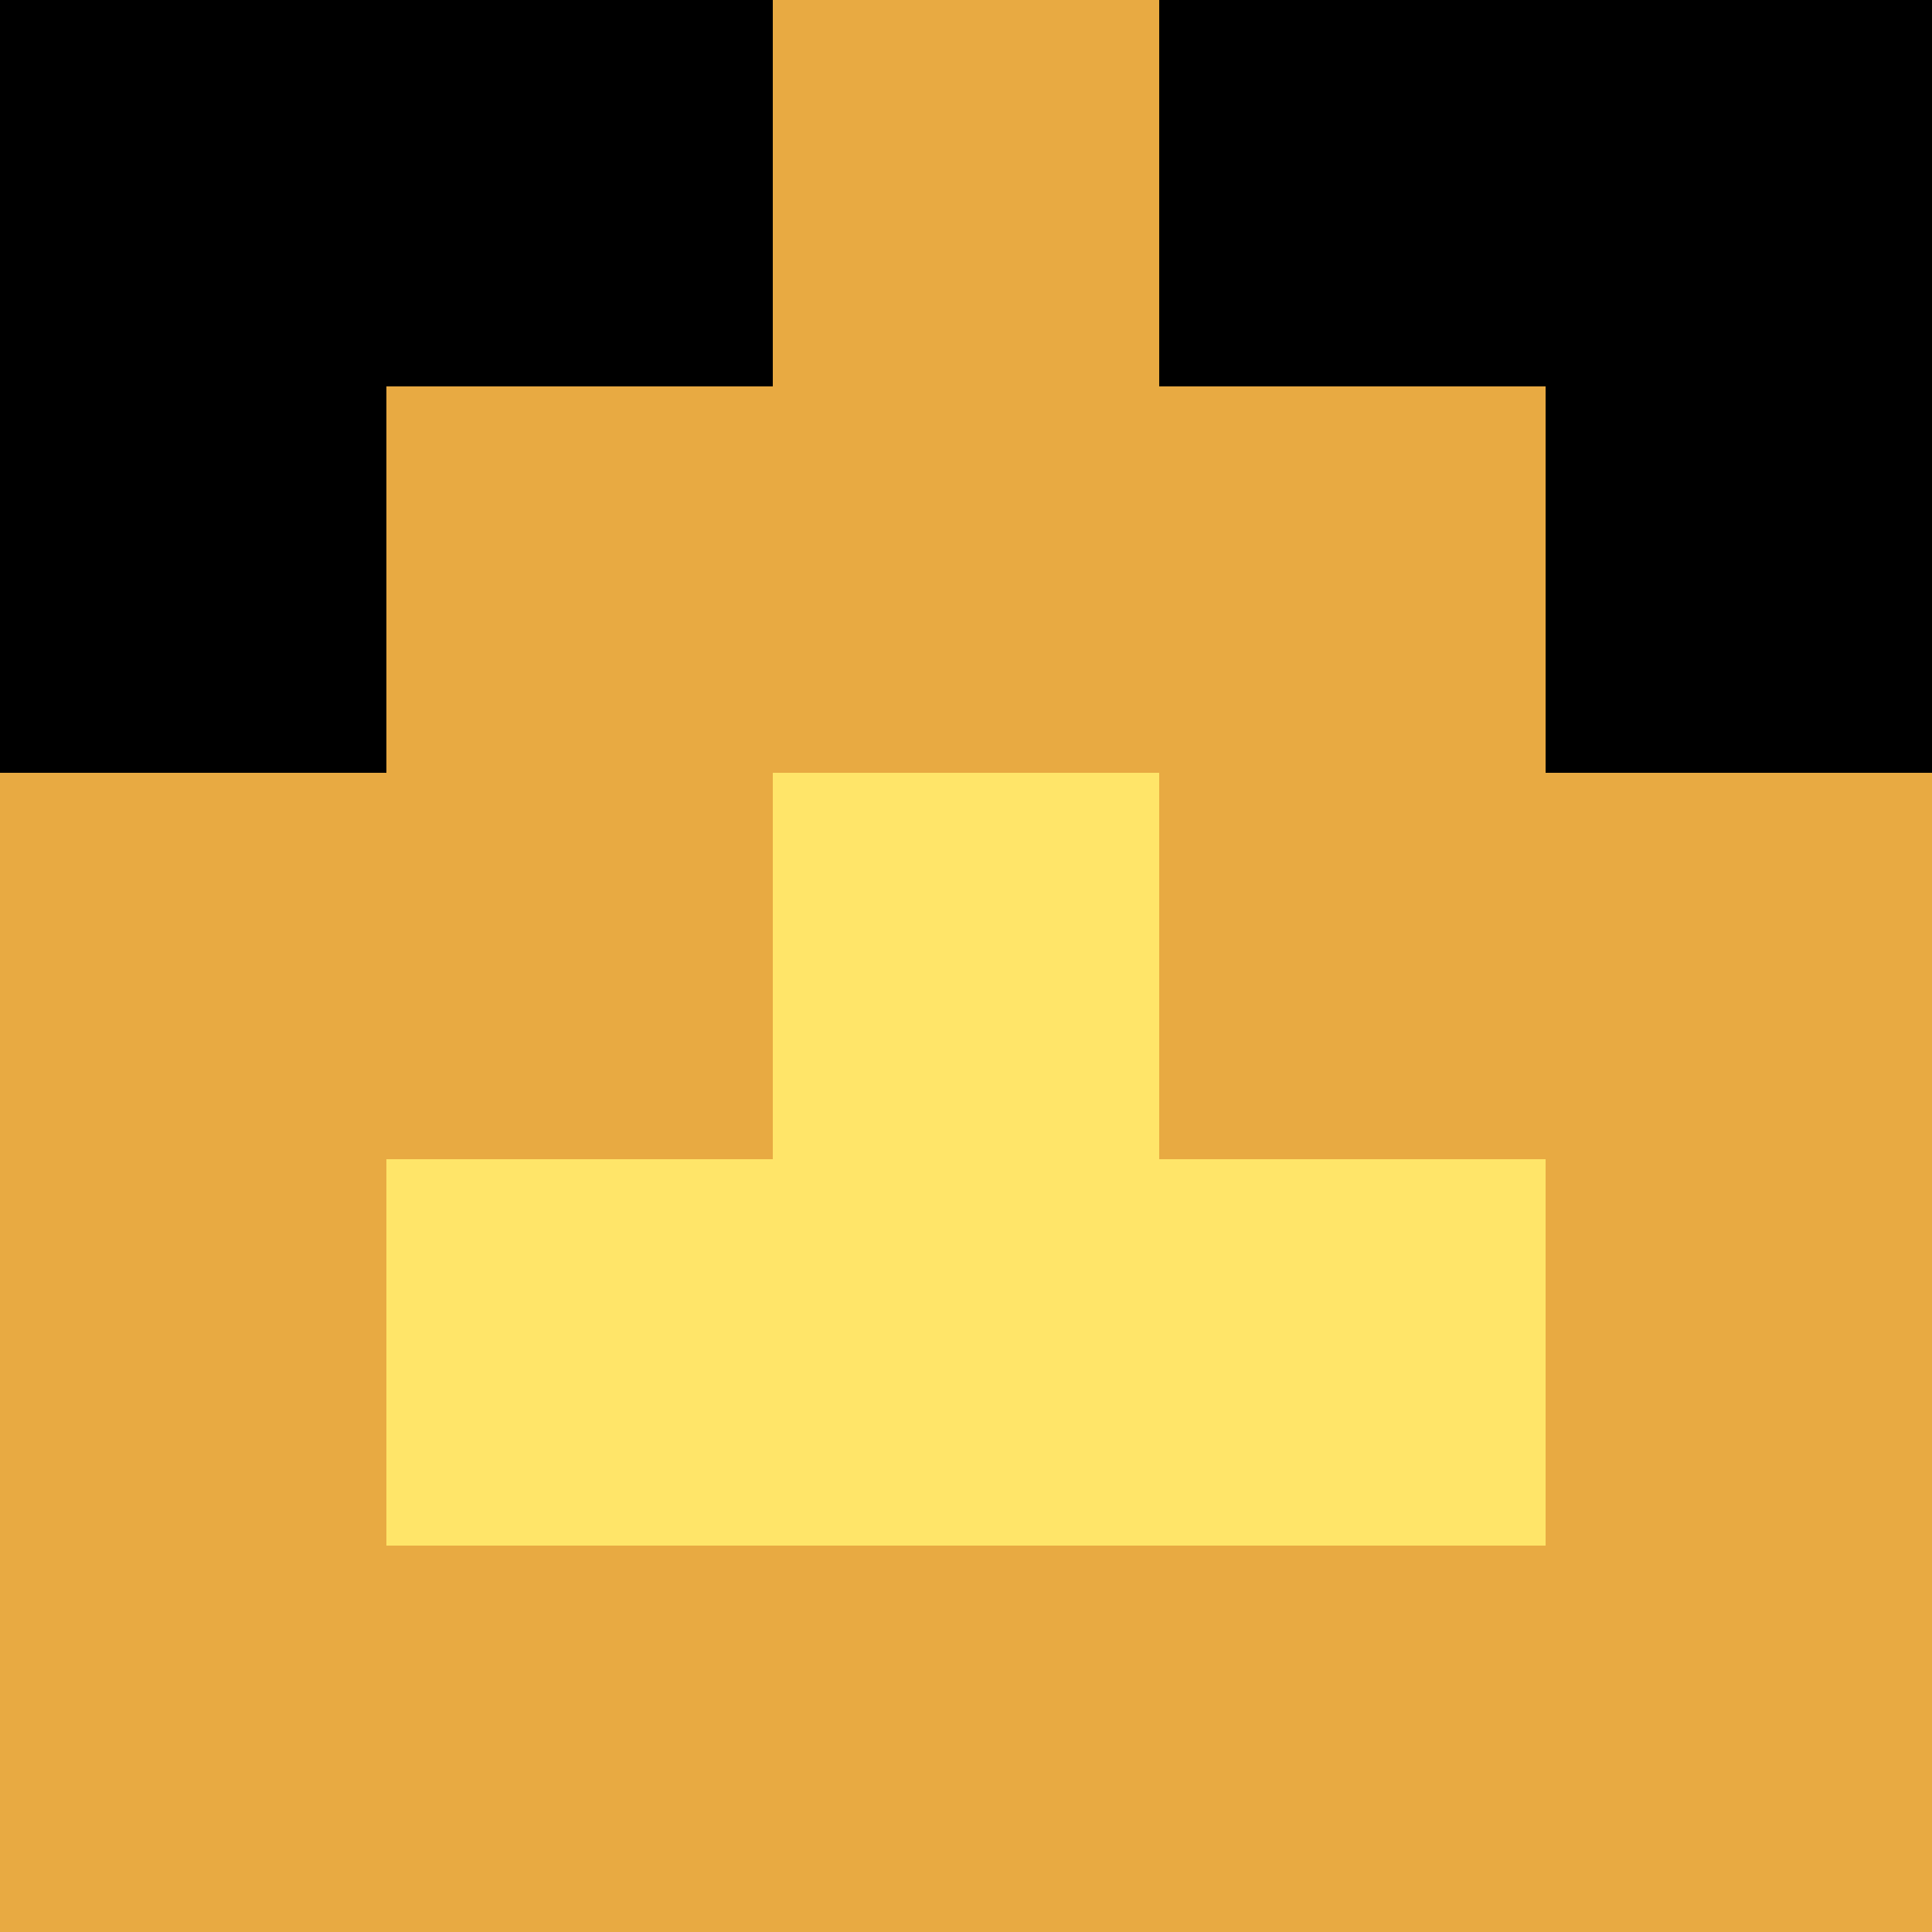 <?xml version="1.0" standalone="no"?>
<svg xmlns:xlink="http://www.w3.org/1999/xlink" id="svg-0" xmlns="http://www.w3.org/2000/svg" width="100" height="100"><rect x="0" y="0" width="20" height="20"/><rect x="0" y="20" width="20" height="20"/><rect x="0" y="40" width="20" height="20" style="fill: rgb(232, 170, 66);"/><rect x="0" y="60" width="20" height="20" style="fill: rgb(232, 170, 66);"/><rect x="0" y="80" width="20" height="20" style="fill: rgb(232, 170, 66);"/><rect x="20" y="0" width="20" height="20"/><rect x="20" y="20" width="20" height="20" style="fill: rgb(232, 170, 66);"/><rect x="20" y="40" width="20" height="20" style="fill: rgb(232, 170, 66);"/><rect x="20" y="60" width="20" height="20" style="fill: rgb(255, 229, 105);"/><rect x="20" y="80" width="20" height="20" style="fill: rgb(232, 170, 66);"/><rect x="40" y="0" width="20" height="20" style="fill: rgb(232, 170, 66);"/><rect x="40" y="20" width="20" height="20" style="fill: rgb(232, 170, 66);"/><rect x="40" y="40" width="20" height="20" style="fill: rgb(255, 229, 105);"/><rect x="40" y="60" width="20" height="20" style="fill: rgb(255, 229, 105);"/><rect x="40" y="80" width="20" height="20" style="fill: rgb(232, 170, 66);"/><rect x="60" y="0" width="20" height="20"/><rect x="60" y="20" width="20" height="20" style="fill: rgb(232, 170, 66);"/><rect x="60" y="40" width="20" height="20" style="fill: rgb(232, 170, 66);"/><rect x="60" y="60" width="20" height="20" style="fill: rgb(255, 229, 105);"/><rect x="60" y="80" width="20" height="20" style="fill: rgb(232, 170, 66);"/><rect x="80" y="0" width="20" height="20"/><rect x="80" y="20" width="20" height="20"/><rect x="80" y="40" width="20" height="20" style="fill: rgb(232, 170, 66);"/><rect x="80" y="60" width="20" height="20" style="fill: rgb(232, 170, 66);"/><rect x="80" y="80" width="20" height="20" style="fill: rgb(232, 170, 66);"/></svg>
